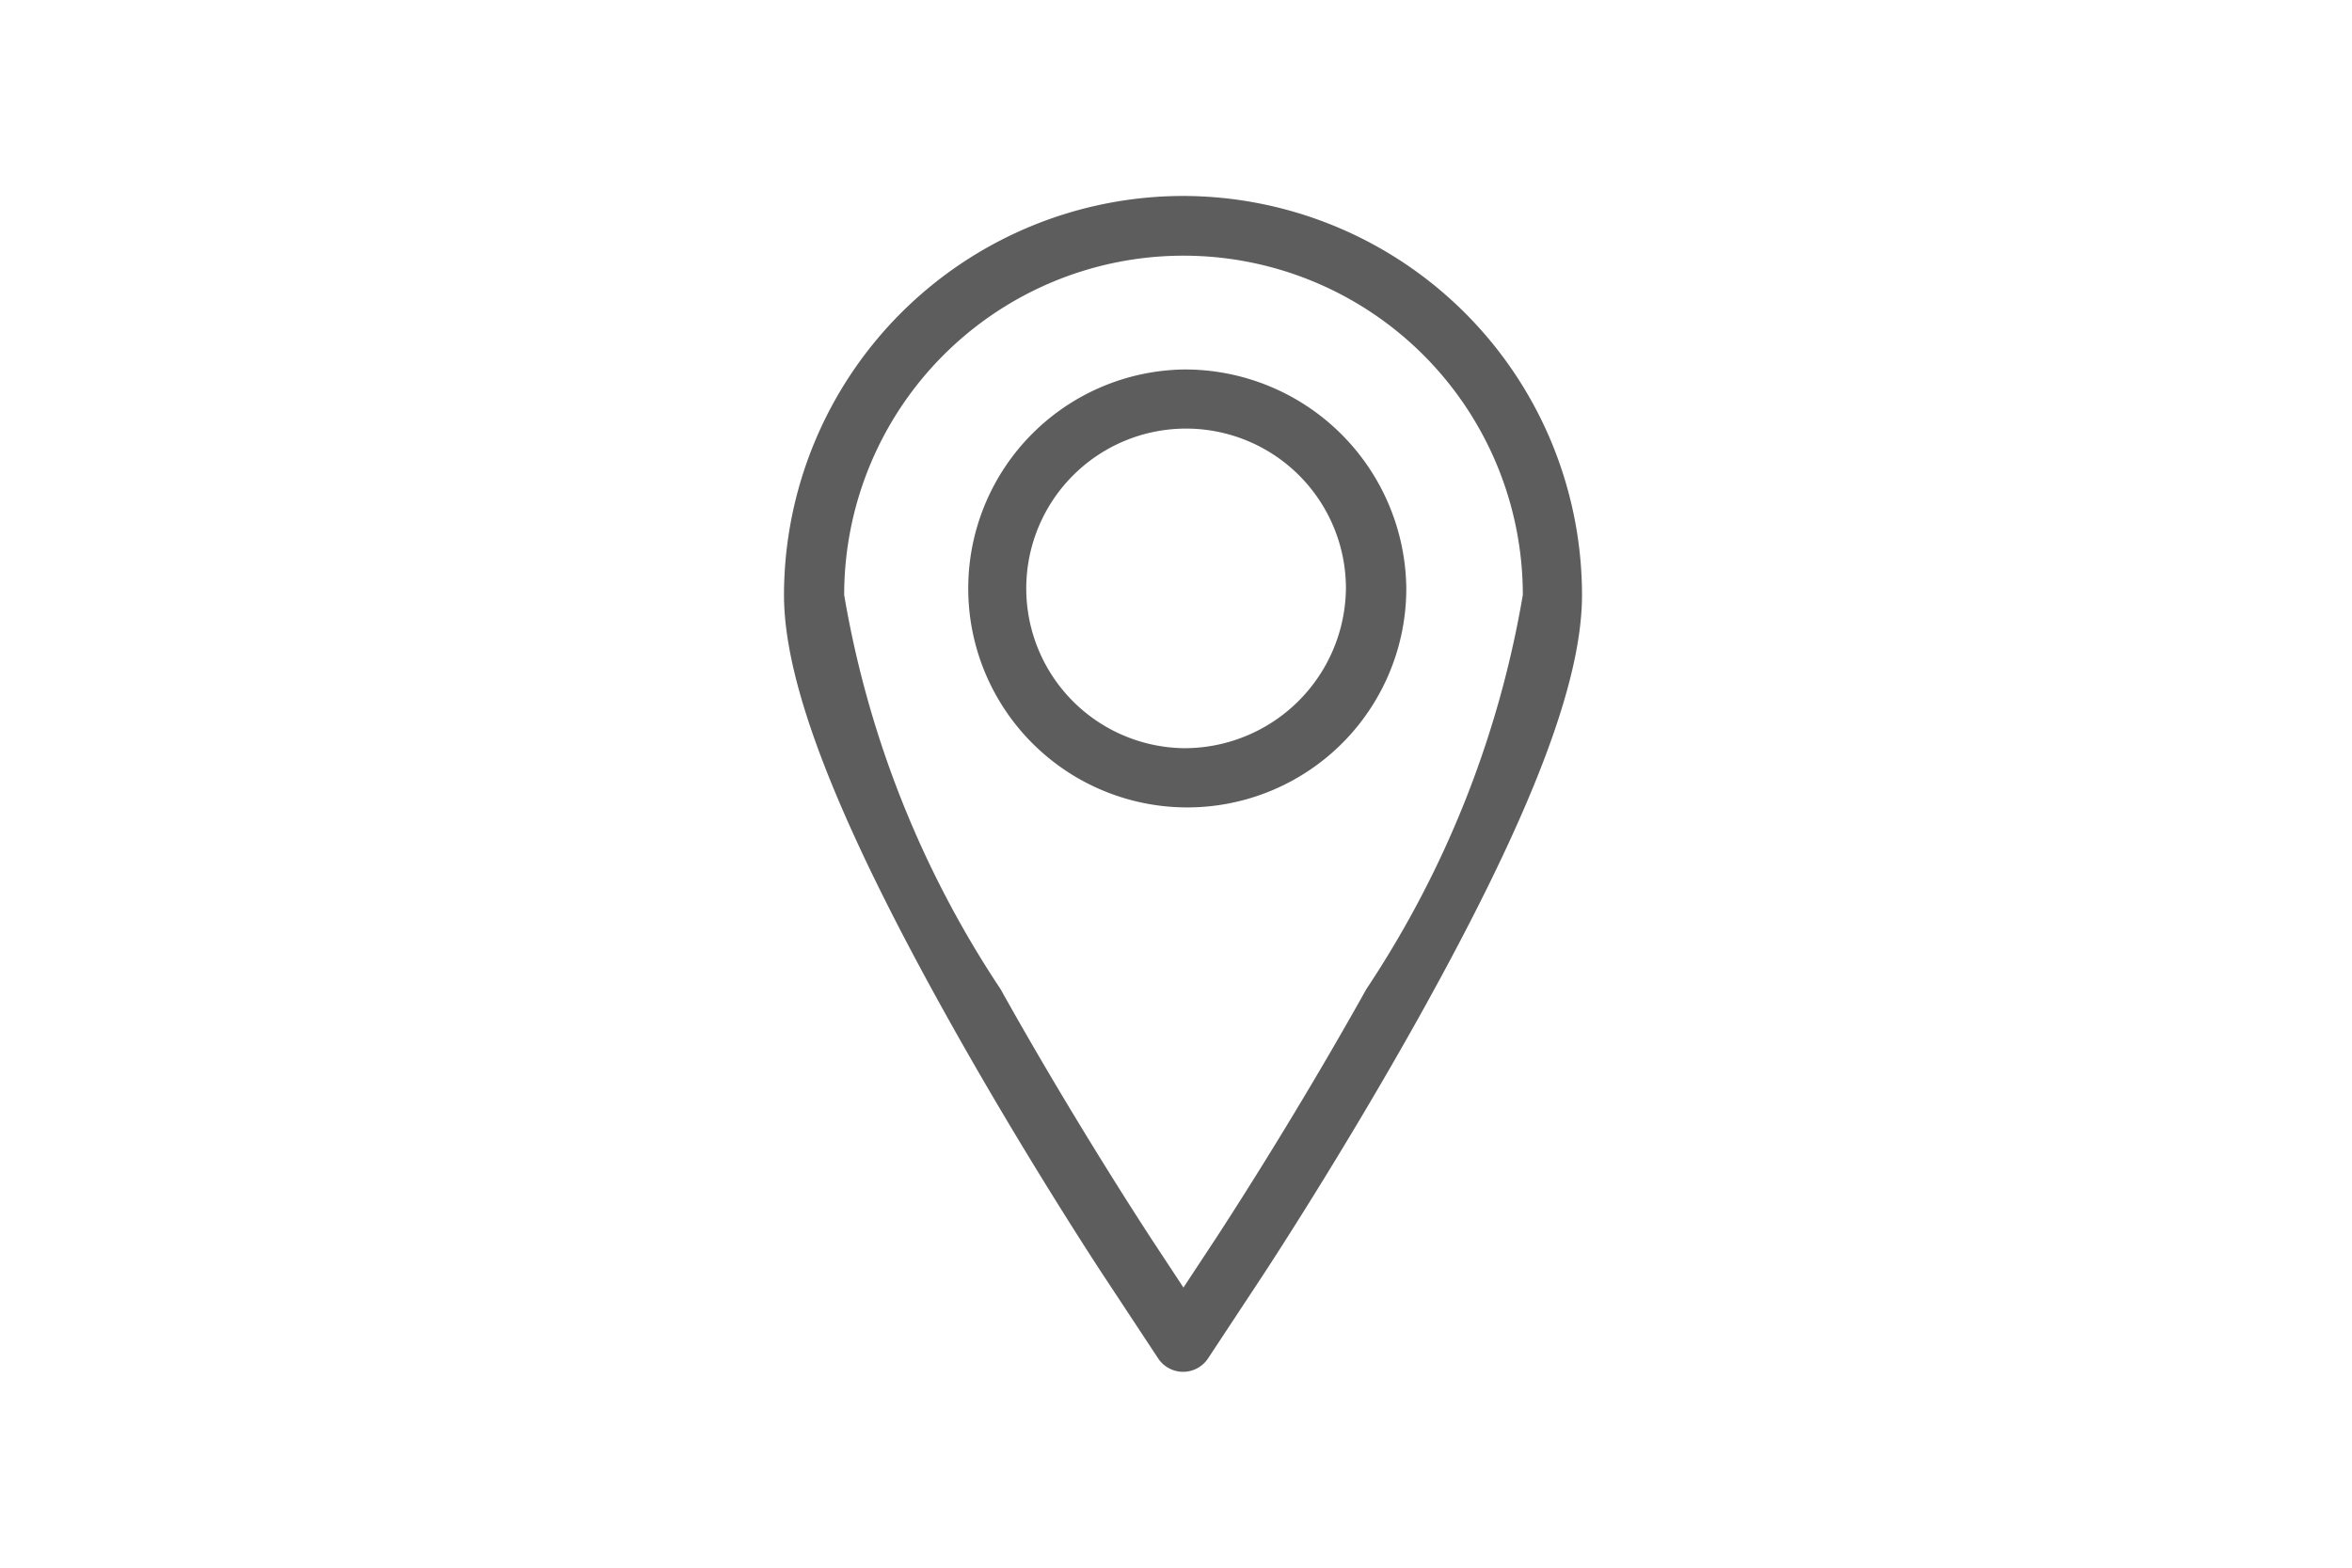 <svg id="location-icon-list" xmlns="http://www.w3.org/2000/svg" width="24" height="16" viewBox="0 0 24 16">
    <rect id="Rectangle_8417" data-name="Rectangle 8417" width="24" height="16" fill="none"/>
    <g id="location-pin" transform="translate(8 2)">
        <g id="Group_5" data-name="Group 5" transform="translate(0)">
            <path id="Path_8" data-name="Path 8"
                  d="M83.03,0a4.077,4.077,0,0,0-4.073,4.073c0,.9.531,2.275,1.672,4.319.778,1.395,1.553,2.573,1.586,2.623l.56.849a.305.305,0,0,0,.509,0l.56-.849c.032-.049.8-1.217,1.586-2.623C86.571,6.347,87.1,4.975,87.1,4.073A4.077,4.077,0,0,0,83.03,0ZM84.9,8.094c-.773,1.386-1.53,2.536-1.562,2.584l-.305.463-.305-.463c-.032-.049-.795-1.209-1.562-2.584a10.4,10.4,0,0,1-1.595-4.022,3.462,3.462,0,1,1,6.925,0A10.4,10.4,0,0,1,84.9,8.094Z"
                  transform="translate(-78.957)" fill="#5d5d5d"/>
            <path id="Path_9" data-name="Path 9"
                  d="M155.568,73.291a2.235,2.235,0,1,0,2.277,2.235A2.259,2.259,0,0,0,155.568,73.291Zm0,3.865a1.631,1.631,0,1,1,1.661-1.631A1.648,1.648,0,0,1,155.568,77.156Z"
                  transform="translate(-151.495 -71.52)" fill="#5d5d5d"/>
        </g>
    </g>
</svg>
